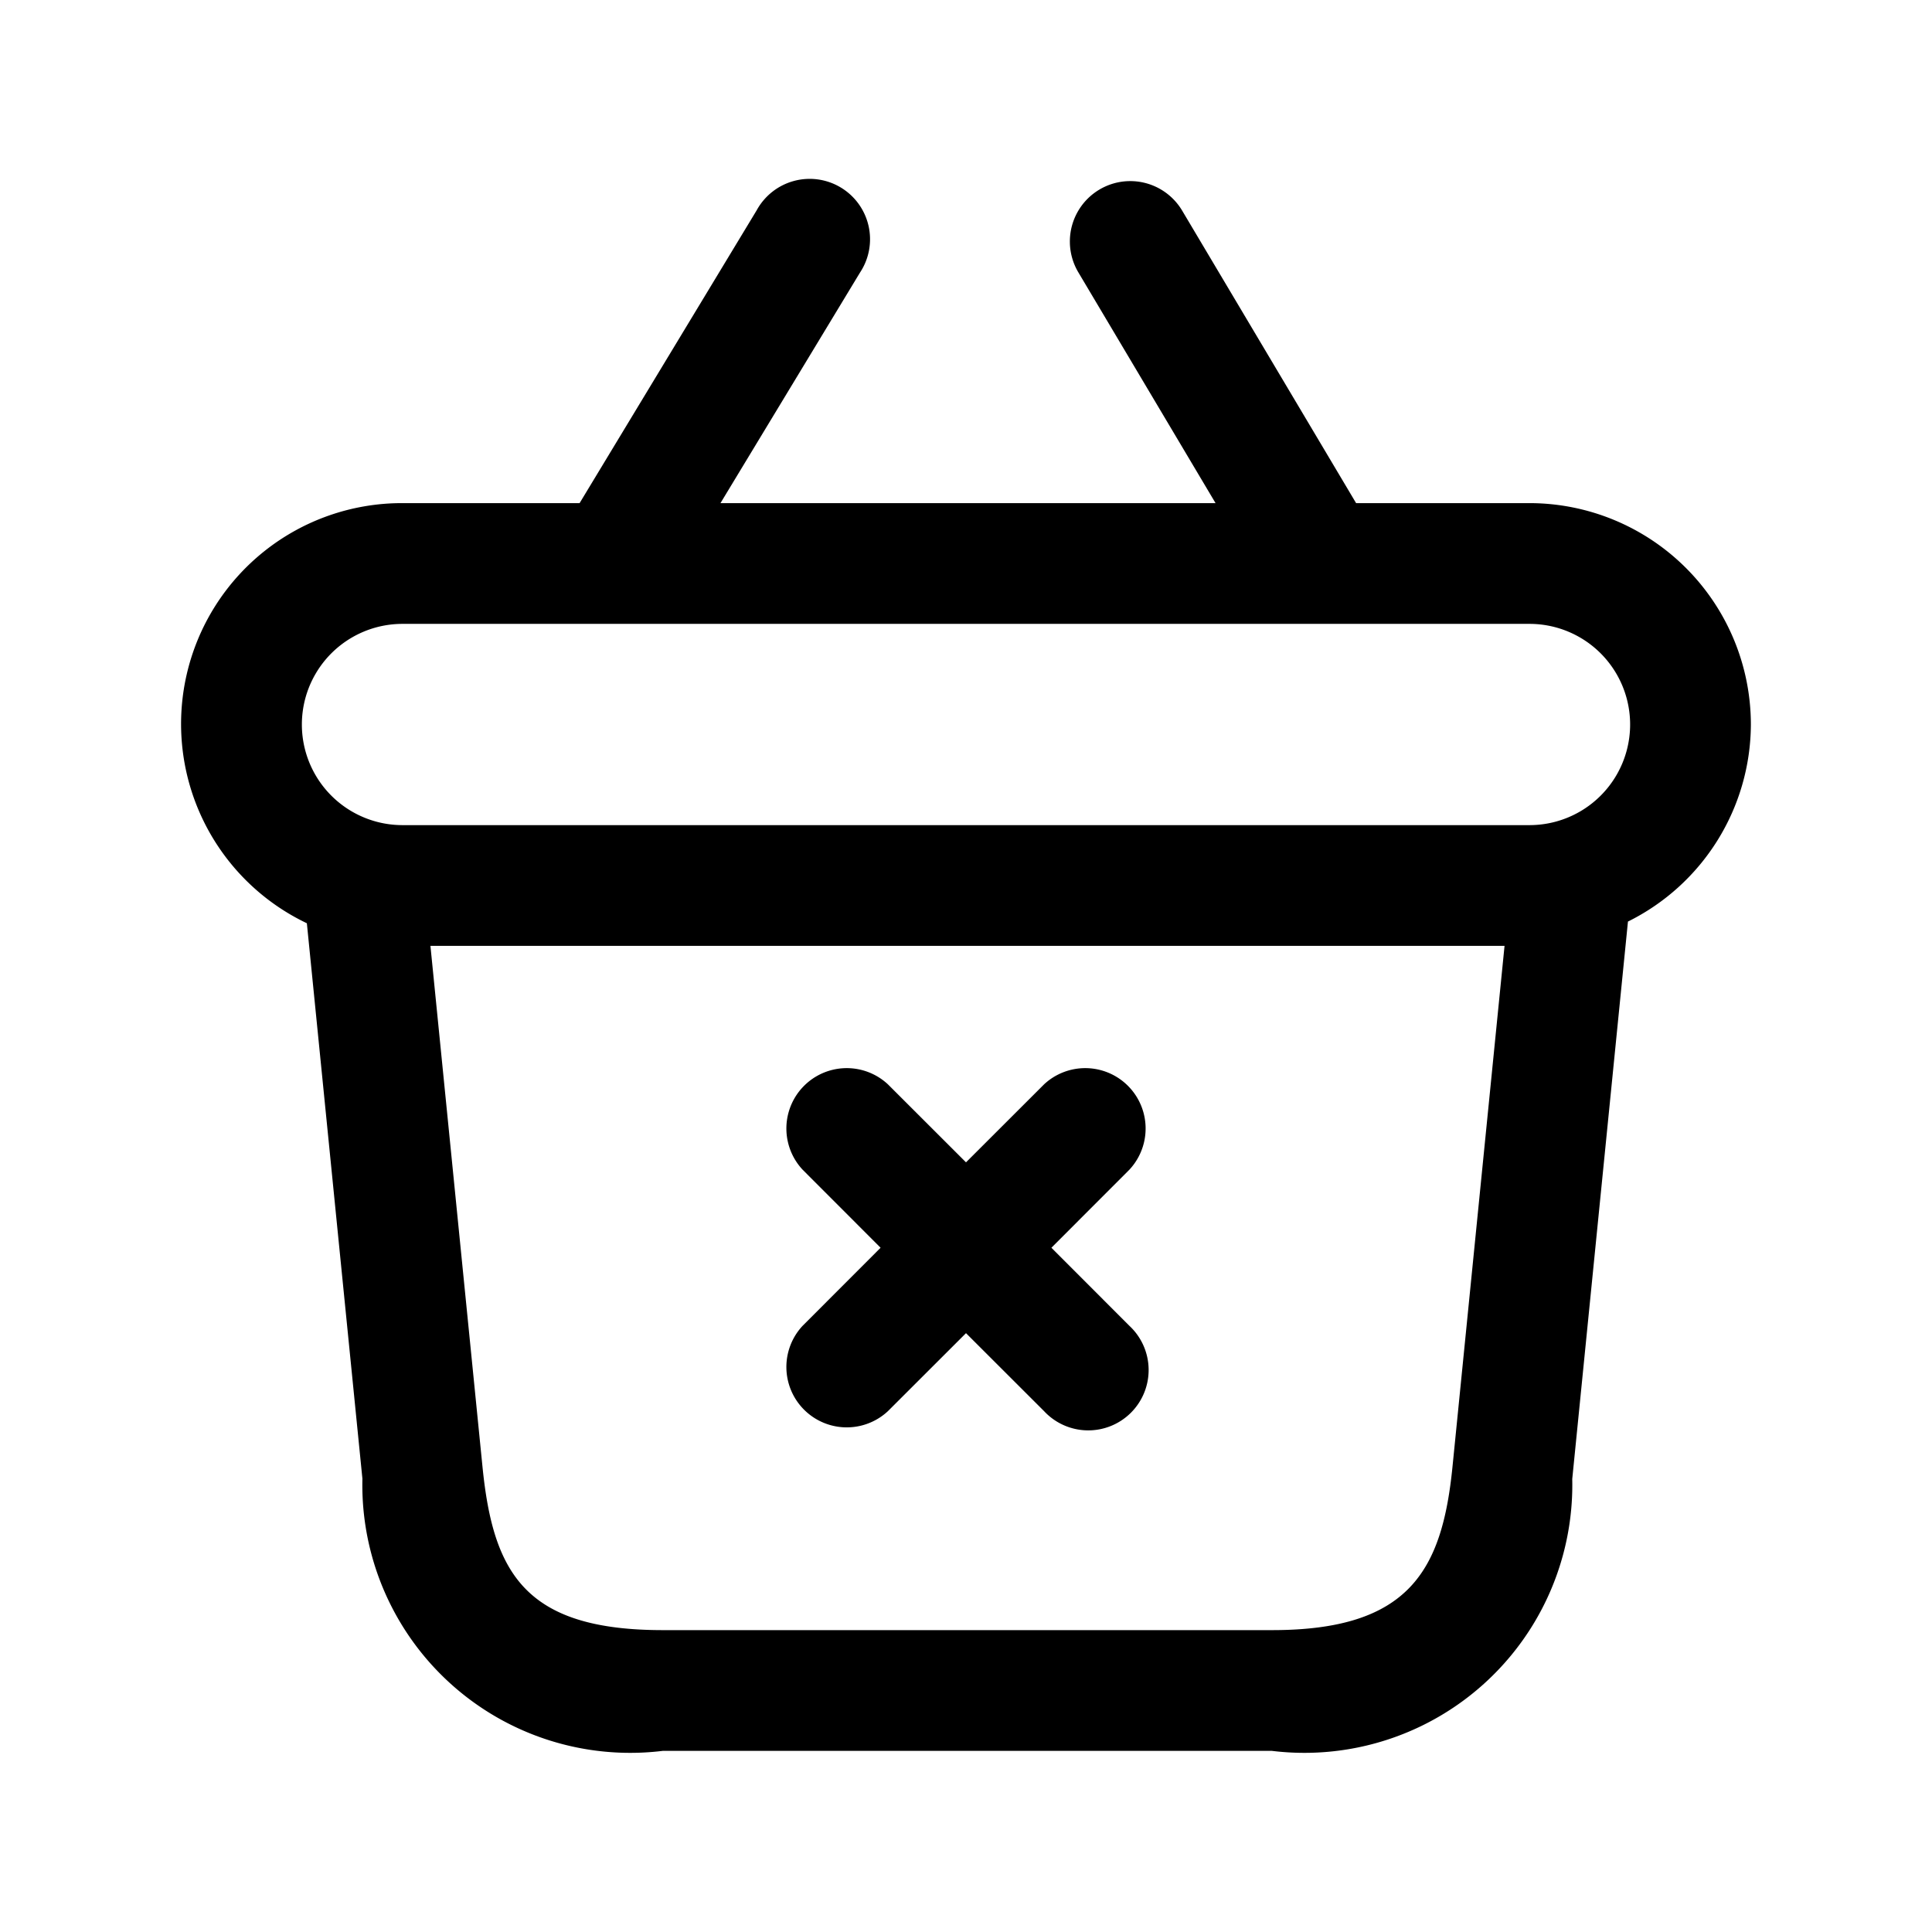 <svg id="Layer" xmlns="http://www.w3.org/2000/svg" viewBox="0 0 24 24">

  <path id="shopping-basket-times" fill="#000000"
    d="M21.75,9A2.752,2.752,0,0,0,19,6.25H16.846L14.685,2.616a.75.75,0,1,0-1.289.768L15.1,6.25H8.95l1.732-2.862A.75.75,0,1,0,9.4,2.612L7.2,6.25H5a2.743,2.743,0,0,0-1.188,5.219l.69,6.9A3.328,3.328,0,0,0,8.233,21.75H15.8a3.328,3.328,0,0,0,3.731-3.377l.692-6.925A2.744,2.744,0,0,0,21.75,9ZM5,7.75H19a1.25,1.25,0,0,1,0,2.5H5a1.25,1.25,0,0,1,0-2.5ZM18.043,18.224c-.129,1.283-.536,2.026-2.239,2.026H8.233c-1.712,0-2.107-.712-2.239-2.026L5.347,11.75H18.69ZM14.03,14.53l-.969.97.969.97a.75.75,0,1,1-1.06,1.06L12,16.561l-.97.969a.75.75,0,0,1-1.06-1.06l.969-.97-.969-.97a.75.75,0,0,1,1.06-1.06l.97.969.97-.969a.75.75,0,0,1,1.06,1.06Z" />
</svg>
